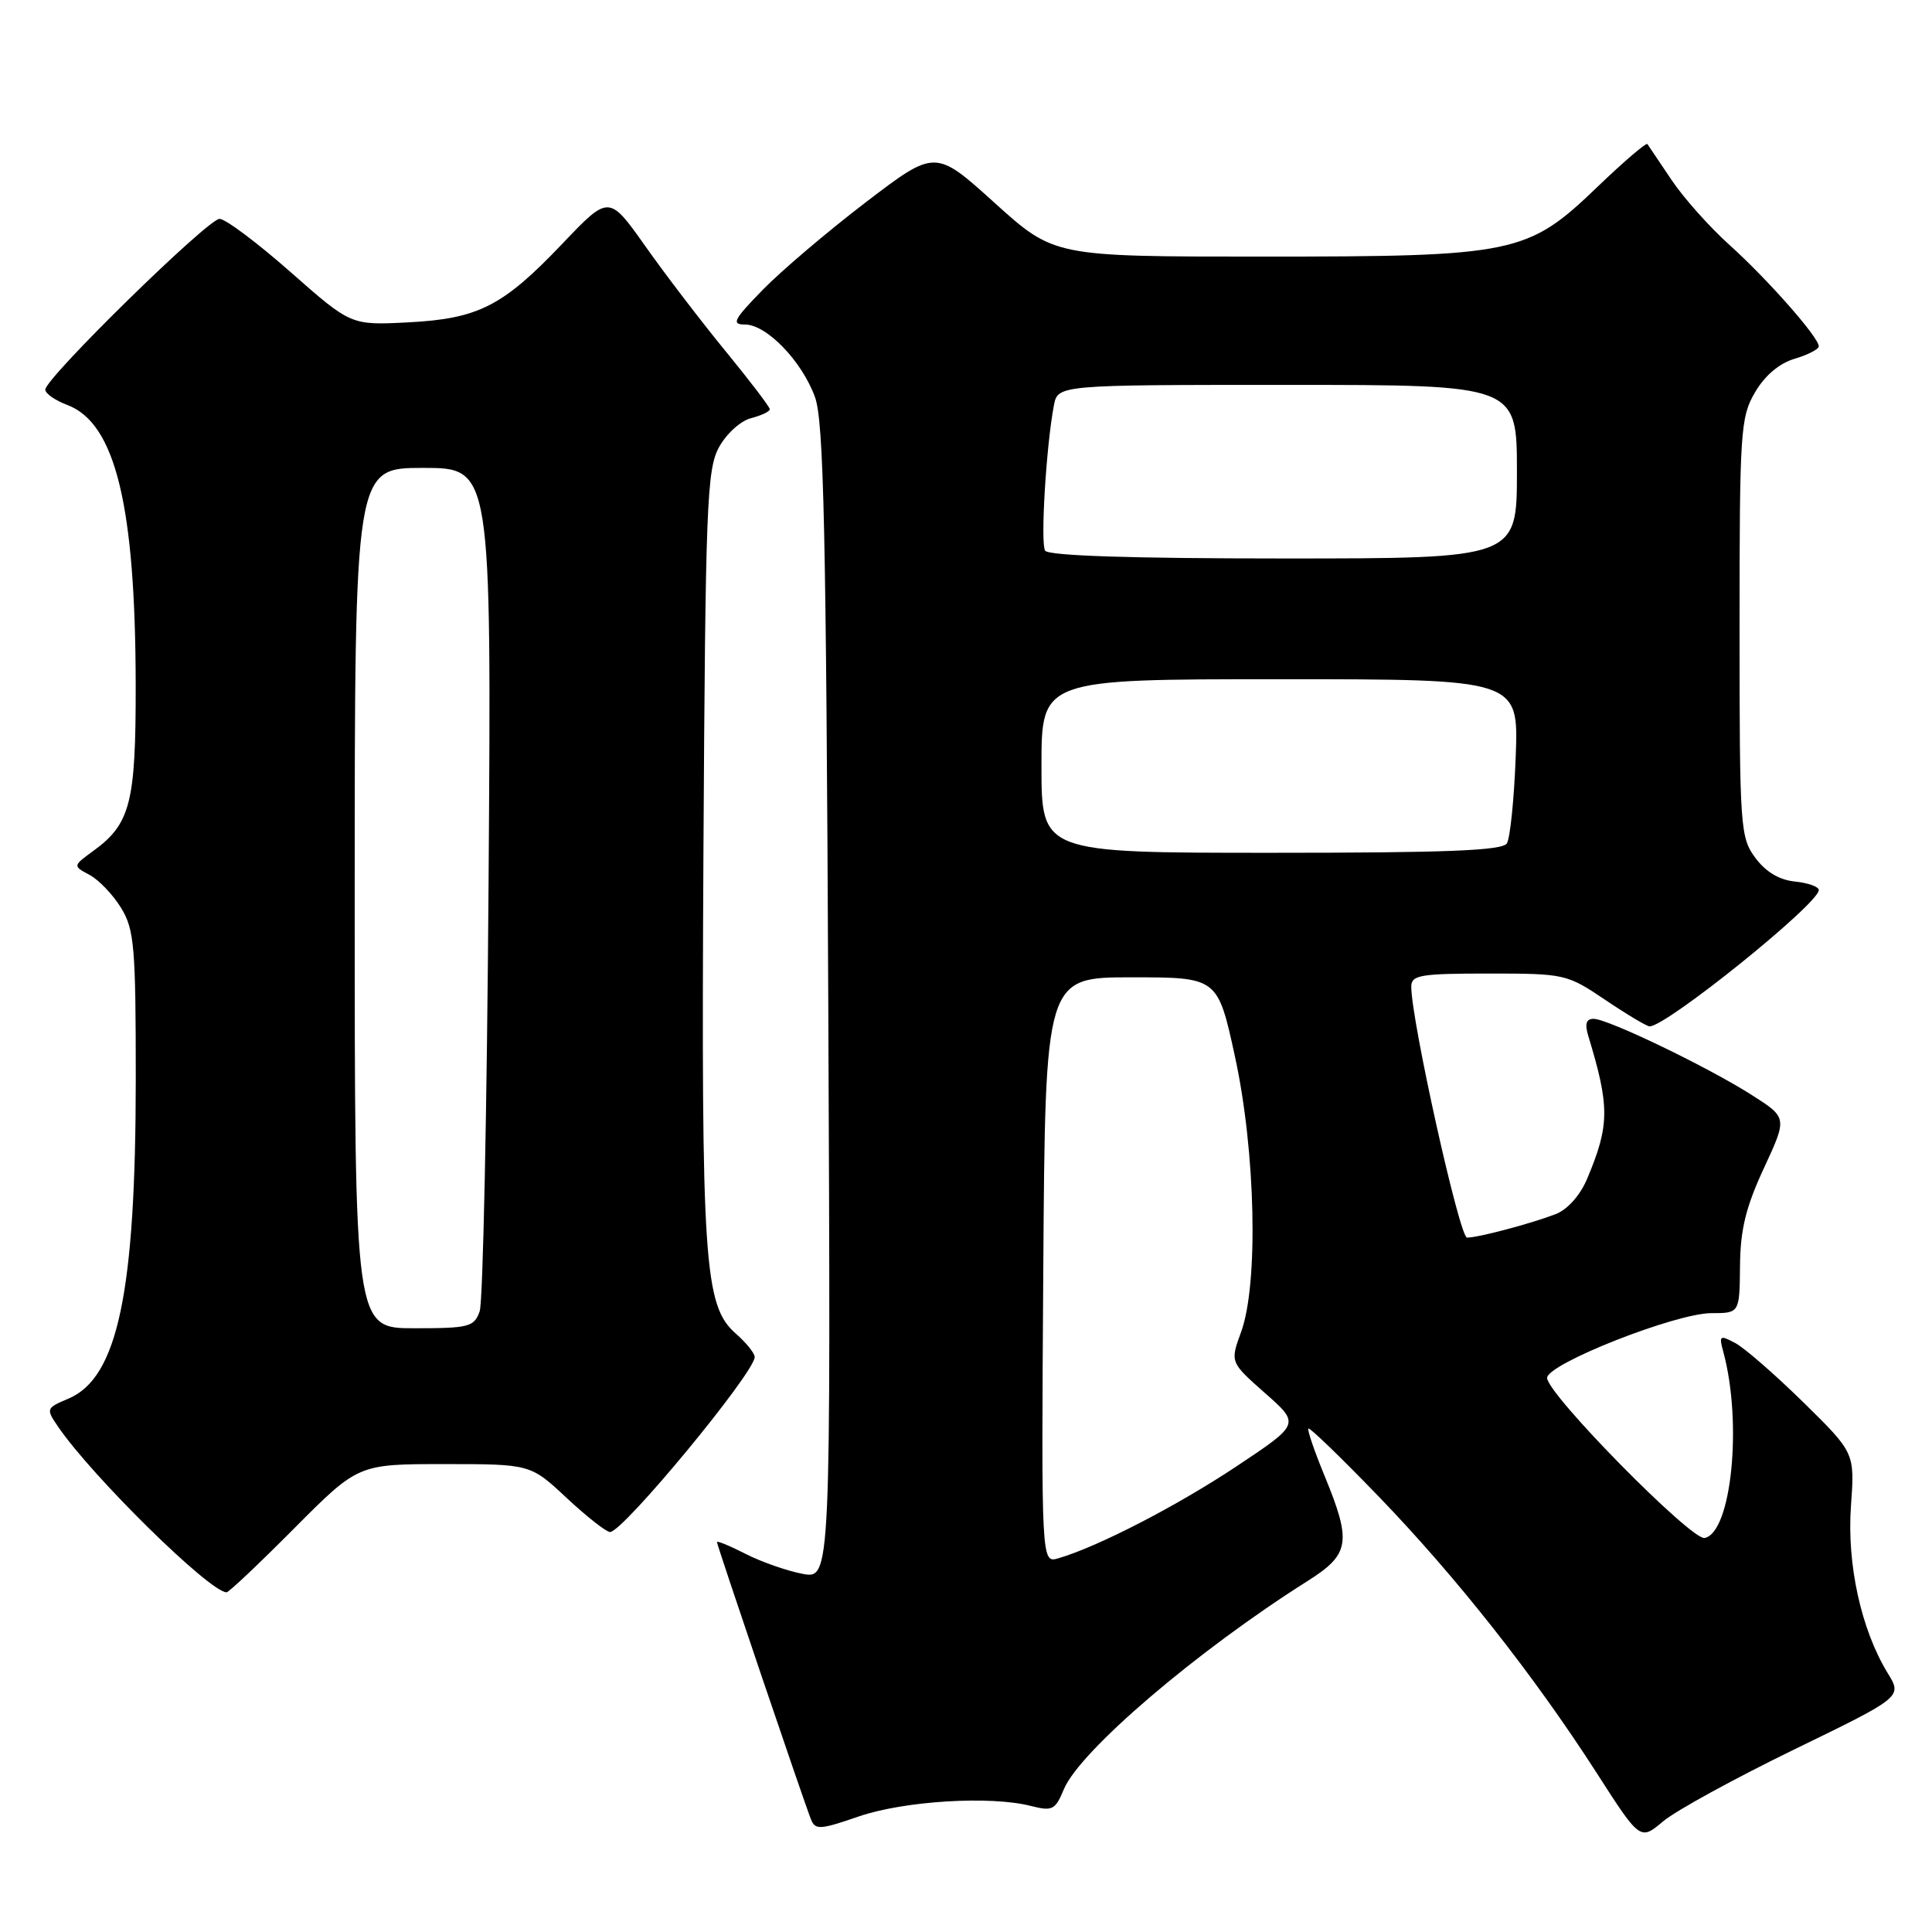 <?xml version="1.0" encoding="UTF-8" standalone="no"?>
<!DOCTYPE svg PUBLIC "-//W3C//DTD SVG 1.1//EN" "http://www.w3.org/Graphics/SVG/1.1/DTD/svg11.dtd" >
<svg xmlns="http://www.w3.org/2000/svg" xmlns:xlink="http://www.w3.org/1999/xlink" version="1.1" viewBox="0 0 256 256">
 <g >
 <path fill="currentColor"
d=" M 237.75 231.81 C 252.07 224.85 252.07 224.85 250.12 221.68 C 246.62 215.95 244.71 207.29 245.26 199.58 C 245.77 192.51 245.77 192.51 238.98 185.84 C 235.24 182.17 231.18 178.63 229.95 177.97 C 227.87 176.86 227.75 176.95 228.35 179.14 C 230.90 188.53 229.43 203.10 225.87 203.79 C 224.11 204.13 205.00 184.71 205.00 182.58 C 205.00 180.72 222.04 174.00 226.76 174.00 C 230.50 174.00 230.50 174.00 230.56 167.75 C 230.60 162.94 231.33 159.95 233.72 154.80 C 236.83 148.10 236.83 148.10 232.16 145.12 C 226.39 141.43 213.05 135.00 211.16 135.00 C 210.18 135.00 209.97 135.66 210.45 137.25 C 213.31 146.63 213.29 149.10 210.31 156.18 C 209.38 158.39 207.72 160.26 206.13 160.88 C 202.91 162.12 195.90 163.99 194.39 163.99 C 193.40 164.00 187.00 135.20 187.00 130.75 C 187.00 129.20 188.16 129.00 197.26 129.00 C 207.34 129.00 207.62 129.06 212.72 132.50 C 215.58 134.43 218.22 136.00 218.58 136.00 C 220.83 136.00 241.00 119.75 241.00 117.94 C 241.00 117.49 239.58 116.99 237.85 116.81 C 235.79 116.61 233.97 115.53 232.60 113.68 C 230.59 110.97 230.50 109.72 230.50 83.18 C 230.50 57.14 230.62 55.29 232.54 52.00 C 233.84 49.77 235.74 48.15 237.79 47.54 C 239.55 47.02 241.00 46.27 241.00 45.89 C 241.00 44.70 234.22 37.01 229.18 32.47 C 226.54 30.10 223.07 26.21 221.48 23.83 C 219.88 21.45 218.45 19.31 218.29 19.09 C 218.14 18.86 215.16 21.41 211.69 24.74 C 202.40 33.67 200.80 34.00 167.16 34.00 C 139.68 34.00 139.68 34.00 131.80 26.89 C 123.93 19.77 123.93 19.77 114.71 26.81 C 109.65 30.68 103.49 35.91 101.04 38.43 C 97.20 42.37 96.88 43.00 98.71 43.00 C 101.58 43.00 106.26 47.85 107.99 52.62 C 109.15 55.80 109.47 70.28 109.75 132.87 C 110.09 209.24 110.09 209.24 106.34 208.54 C 104.28 208.15 100.88 206.96 98.80 205.90 C 96.71 204.83 95.00 204.13 95.00 204.33 C 95.00 204.75 106.49 238.65 107.46 241.08 C 108.02 242.50 108.67 242.46 113.79 240.69 C 119.82 238.62 131.24 237.92 136.61 239.30 C 139.44 240.02 139.83 239.83 140.96 237.10 C 143.06 232.03 158.56 218.78 173.25 209.50 C 178.87 205.95 179.13 204.36 175.51 195.55 C 174.16 192.28 173.20 189.46 173.37 189.29 C 173.55 189.12 177.71 193.15 182.63 198.24 C 192.94 208.92 203.20 221.92 211.52 234.85 C 217.33 243.90 217.33 243.90 220.38 241.33 C 222.06 239.92 229.88 235.64 237.75 231.81 Z  M 39.00 202.50 C 47.46 194.00 47.46 194.00 58.87 194.00 C 70.29 194.00 70.29 194.00 75.10 198.50 C 77.75 200.97 80.33 203.00 80.84 203.00 C 82.55 203.00 100.00 181.88 100.00 179.81 C 100.00 179.31 98.87 177.91 97.49 176.70 C 93.29 173.02 92.91 167.27 93.21 112.83 C 93.47 66.91 93.66 62.22 95.27 59.26 C 96.25 57.47 98.15 55.75 99.52 55.41 C 100.88 55.06 102.00 54.53 102.00 54.23 C 102.00 53.92 99.38 50.49 96.19 46.59 C 92.99 42.69 88.19 36.42 85.53 32.65 C 80.69 25.81 80.69 25.81 74.52 32.29 C 66.61 40.60 63.38 42.24 54.00 42.72 C 46.50 43.10 46.50 43.10 38.50 36.05 C 34.10 32.17 29.87 29.00 29.09 29.00 C 27.55 29.00 6.00 50.11 6.00 51.63 C 6.00 52.14 7.31 53.06 8.92 53.66 C 15.29 56.07 17.95 66.97 17.98 90.80 C 18.00 106.38 17.29 109.17 12.35 112.76 C 9.64 114.74 9.64 114.74 11.87 115.93 C 13.10 116.59 14.98 118.56 16.05 120.31 C 17.80 123.18 17.99 125.45 17.99 143.00 C 17.98 171.27 15.60 182.58 9.06 185.33 C 6.10 186.58 6.07 186.66 7.70 189.05 C 12.20 195.64 27.79 210.97 30.02 210.99 C 30.31 211.00 34.35 207.18 39.00 202.50 Z  M 138.24 168.32 C 138.50 129.50 138.50 129.50 149.93 129.50 C 161.35 129.50 161.35 129.50 163.64 140.00 C 166.38 152.59 166.77 170.16 164.45 176.50 C 162.99 180.50 162.99 180.50 167.63 184.60 C 172.27 188.69 172.27 188.69 163.84 194.30 C 155.96 199.54 145.47 204.96 140.24 206.48 C 137.98 207.14 137.98 207.14 138.24 168.32 Z  M 138.00 101.50 C 138.00 90.00 138.00 90.00 169.61 90.00 C 201.23 90.00 201.23 90.00 200.84 100.25 C 200.63 105.89 200.10 111.06 199.67 111.75 C 199.07 112.71 191.71 113.00 168.44 113.00 C 138.00 113.00 138.00 113.00 138.00 101.50 Z  M 138.48 72.96 C 137.85 71.94 138.62 59.14 139.64 53.75 C 140.16 51.00 140.16 51.00 170.58 51.00 C 201.00 51.00 201.00 51.00 201.00 62.50 C 201.00 74.00 201.00 74.00 170.06 74.00 C 149.78 74.00 138.90 73.64 138.48 72.96 Z  M 47.00 119.00 C 47.00 62.00 47.00 62.00 56.06 62.00 C 65.12 62.00 65.12 62.00 64.74 116.75 C 64.53 146.86 64.00 172.51 63.56 173.75 C 62.83 175.83 62.16 176.00 54.88 176.00 C 47.00 176.00 47.00 176.00 47.00 119.00 Z "/>
</g>
</svg>